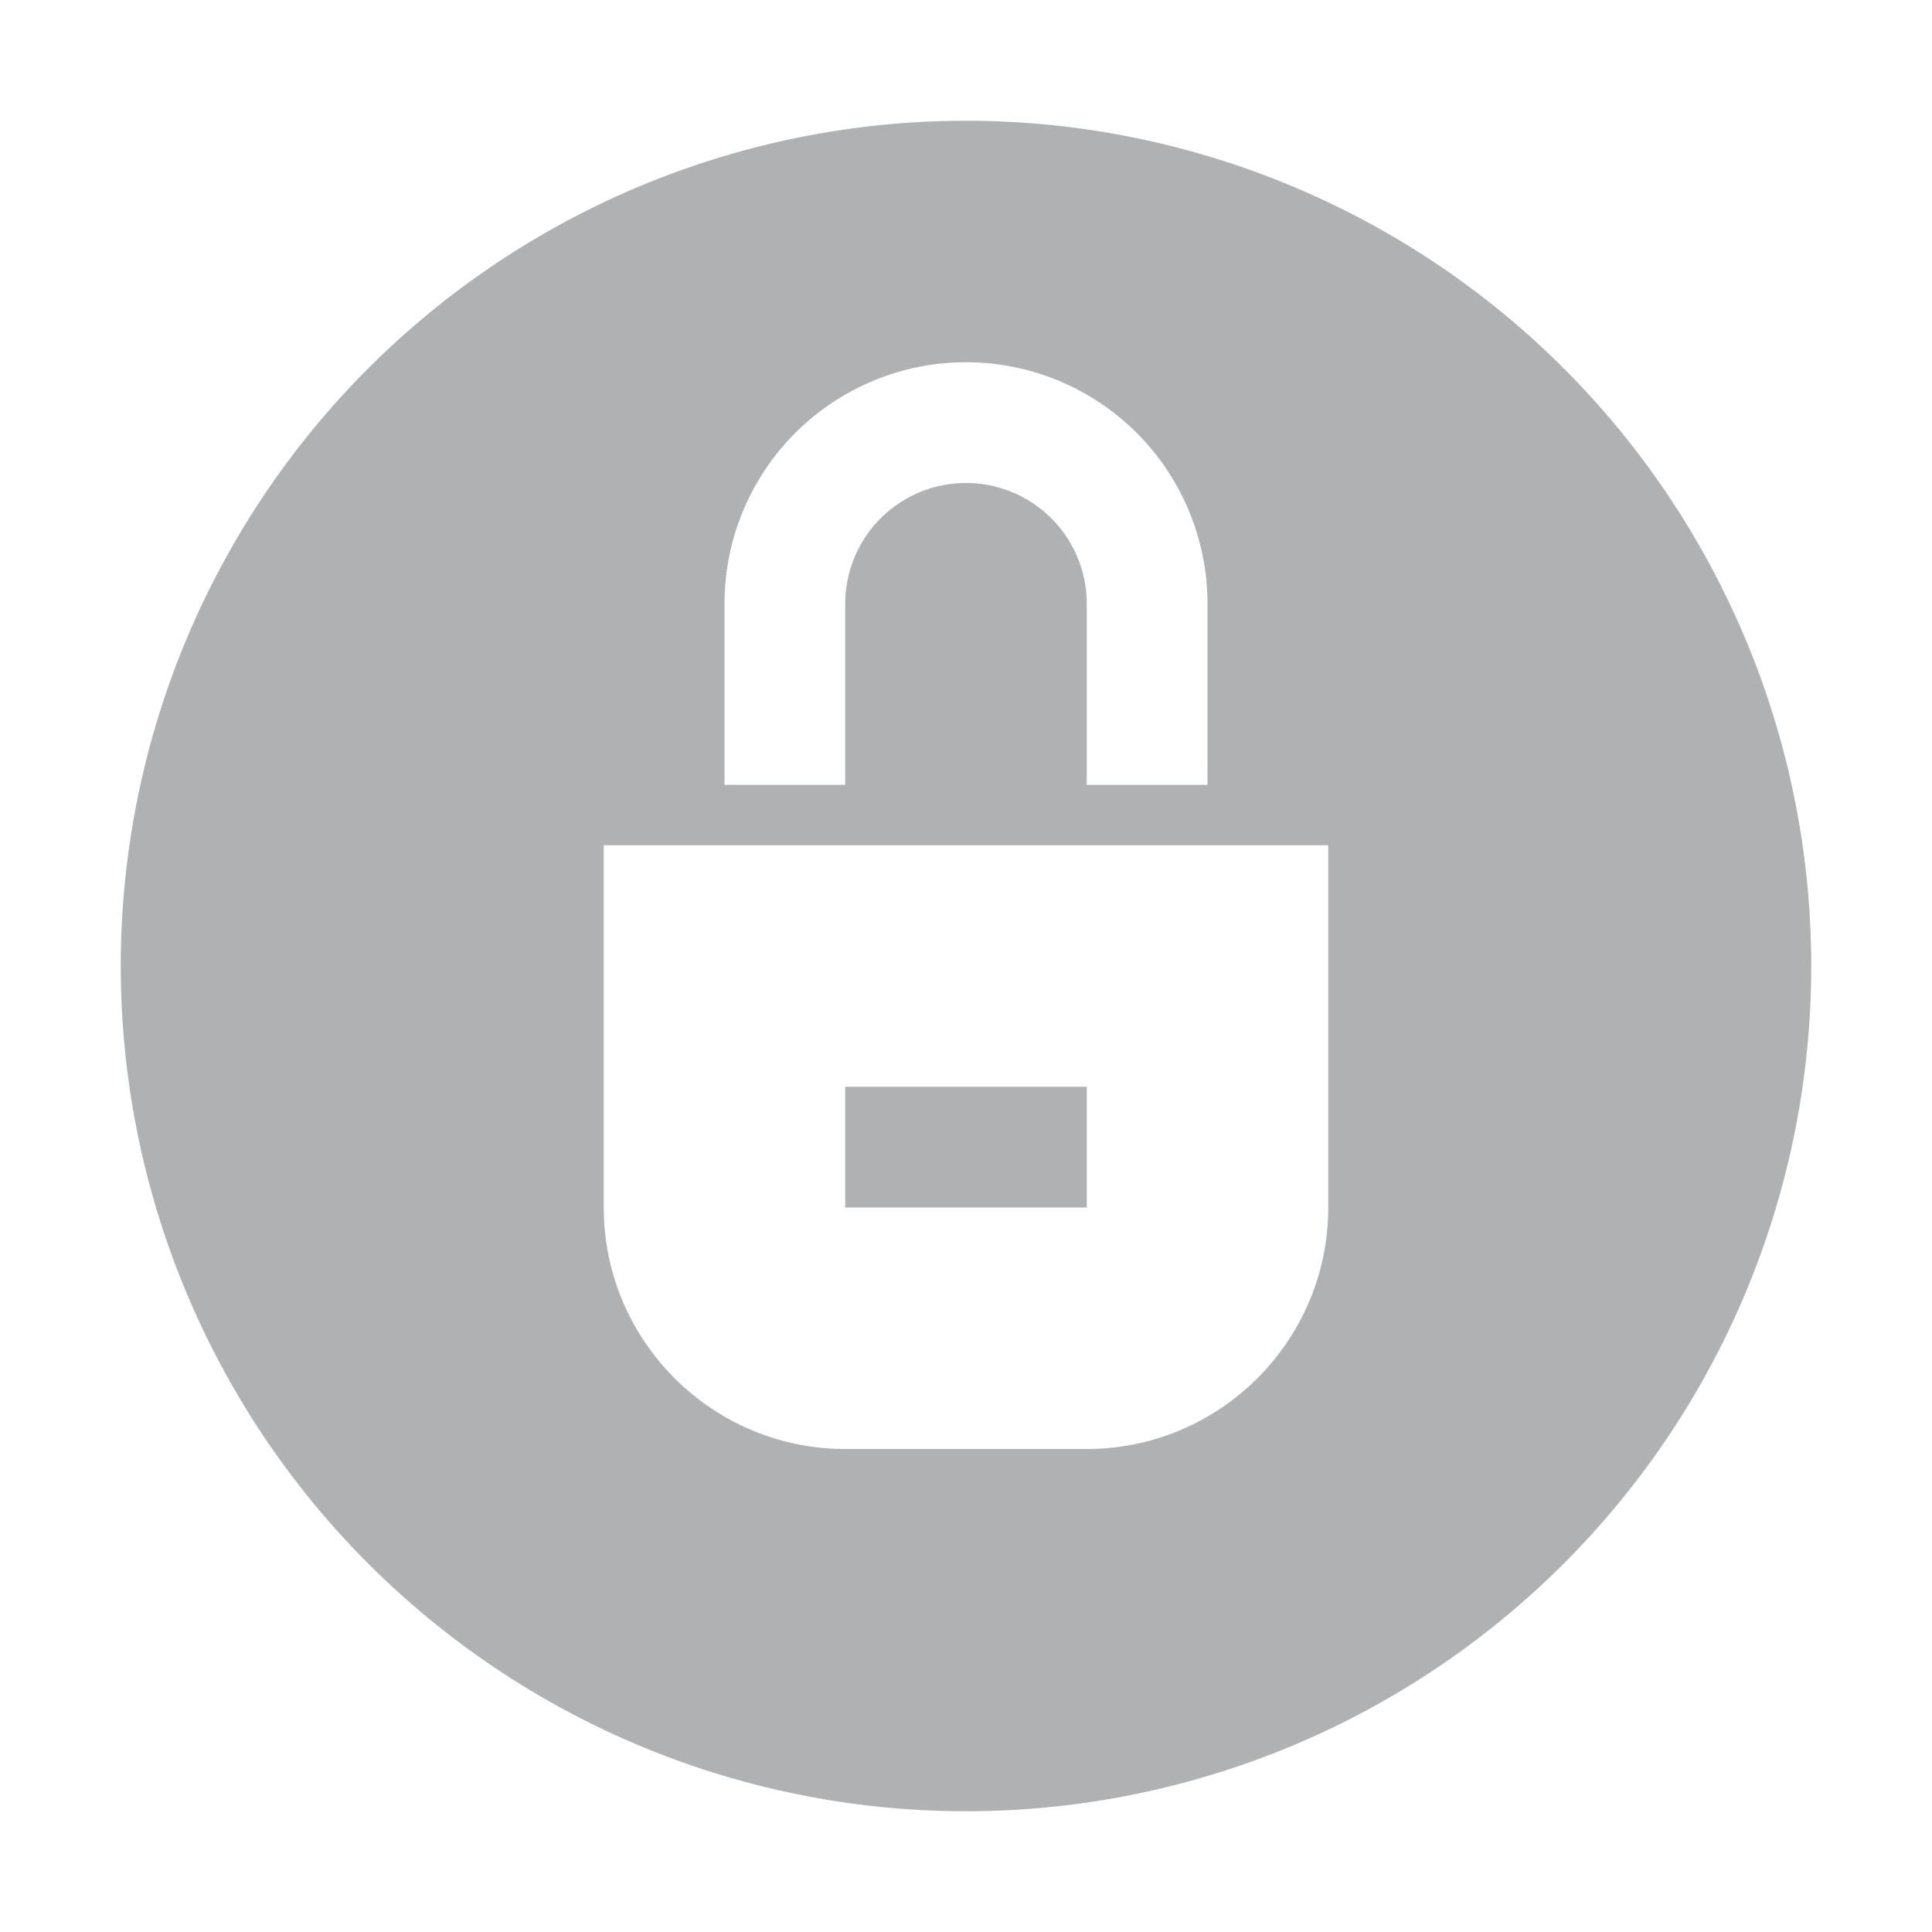 <svg xmlns="http://www.w3.org/2000/svg" width="16" height="16" viewBox="0 0 16 16"><rect id="frame" width="16" height="16" fill="none"/><path fill="#AFB1B3" d="M11 7H5v3c0 1.103.897 2 2 2h2c1.103 0 2-.897 2-2V7zm-5-.5h1V5a1 1 0 1 1 2 0v1.5h1V5a2 2 0 0 0-4 0v1.5zM15 8A7 7 0 1 1 1 8a7 7 0 0 1 14 0zm-8 2h2V9H7v1z" fill-rule="evenodd"/></svg>